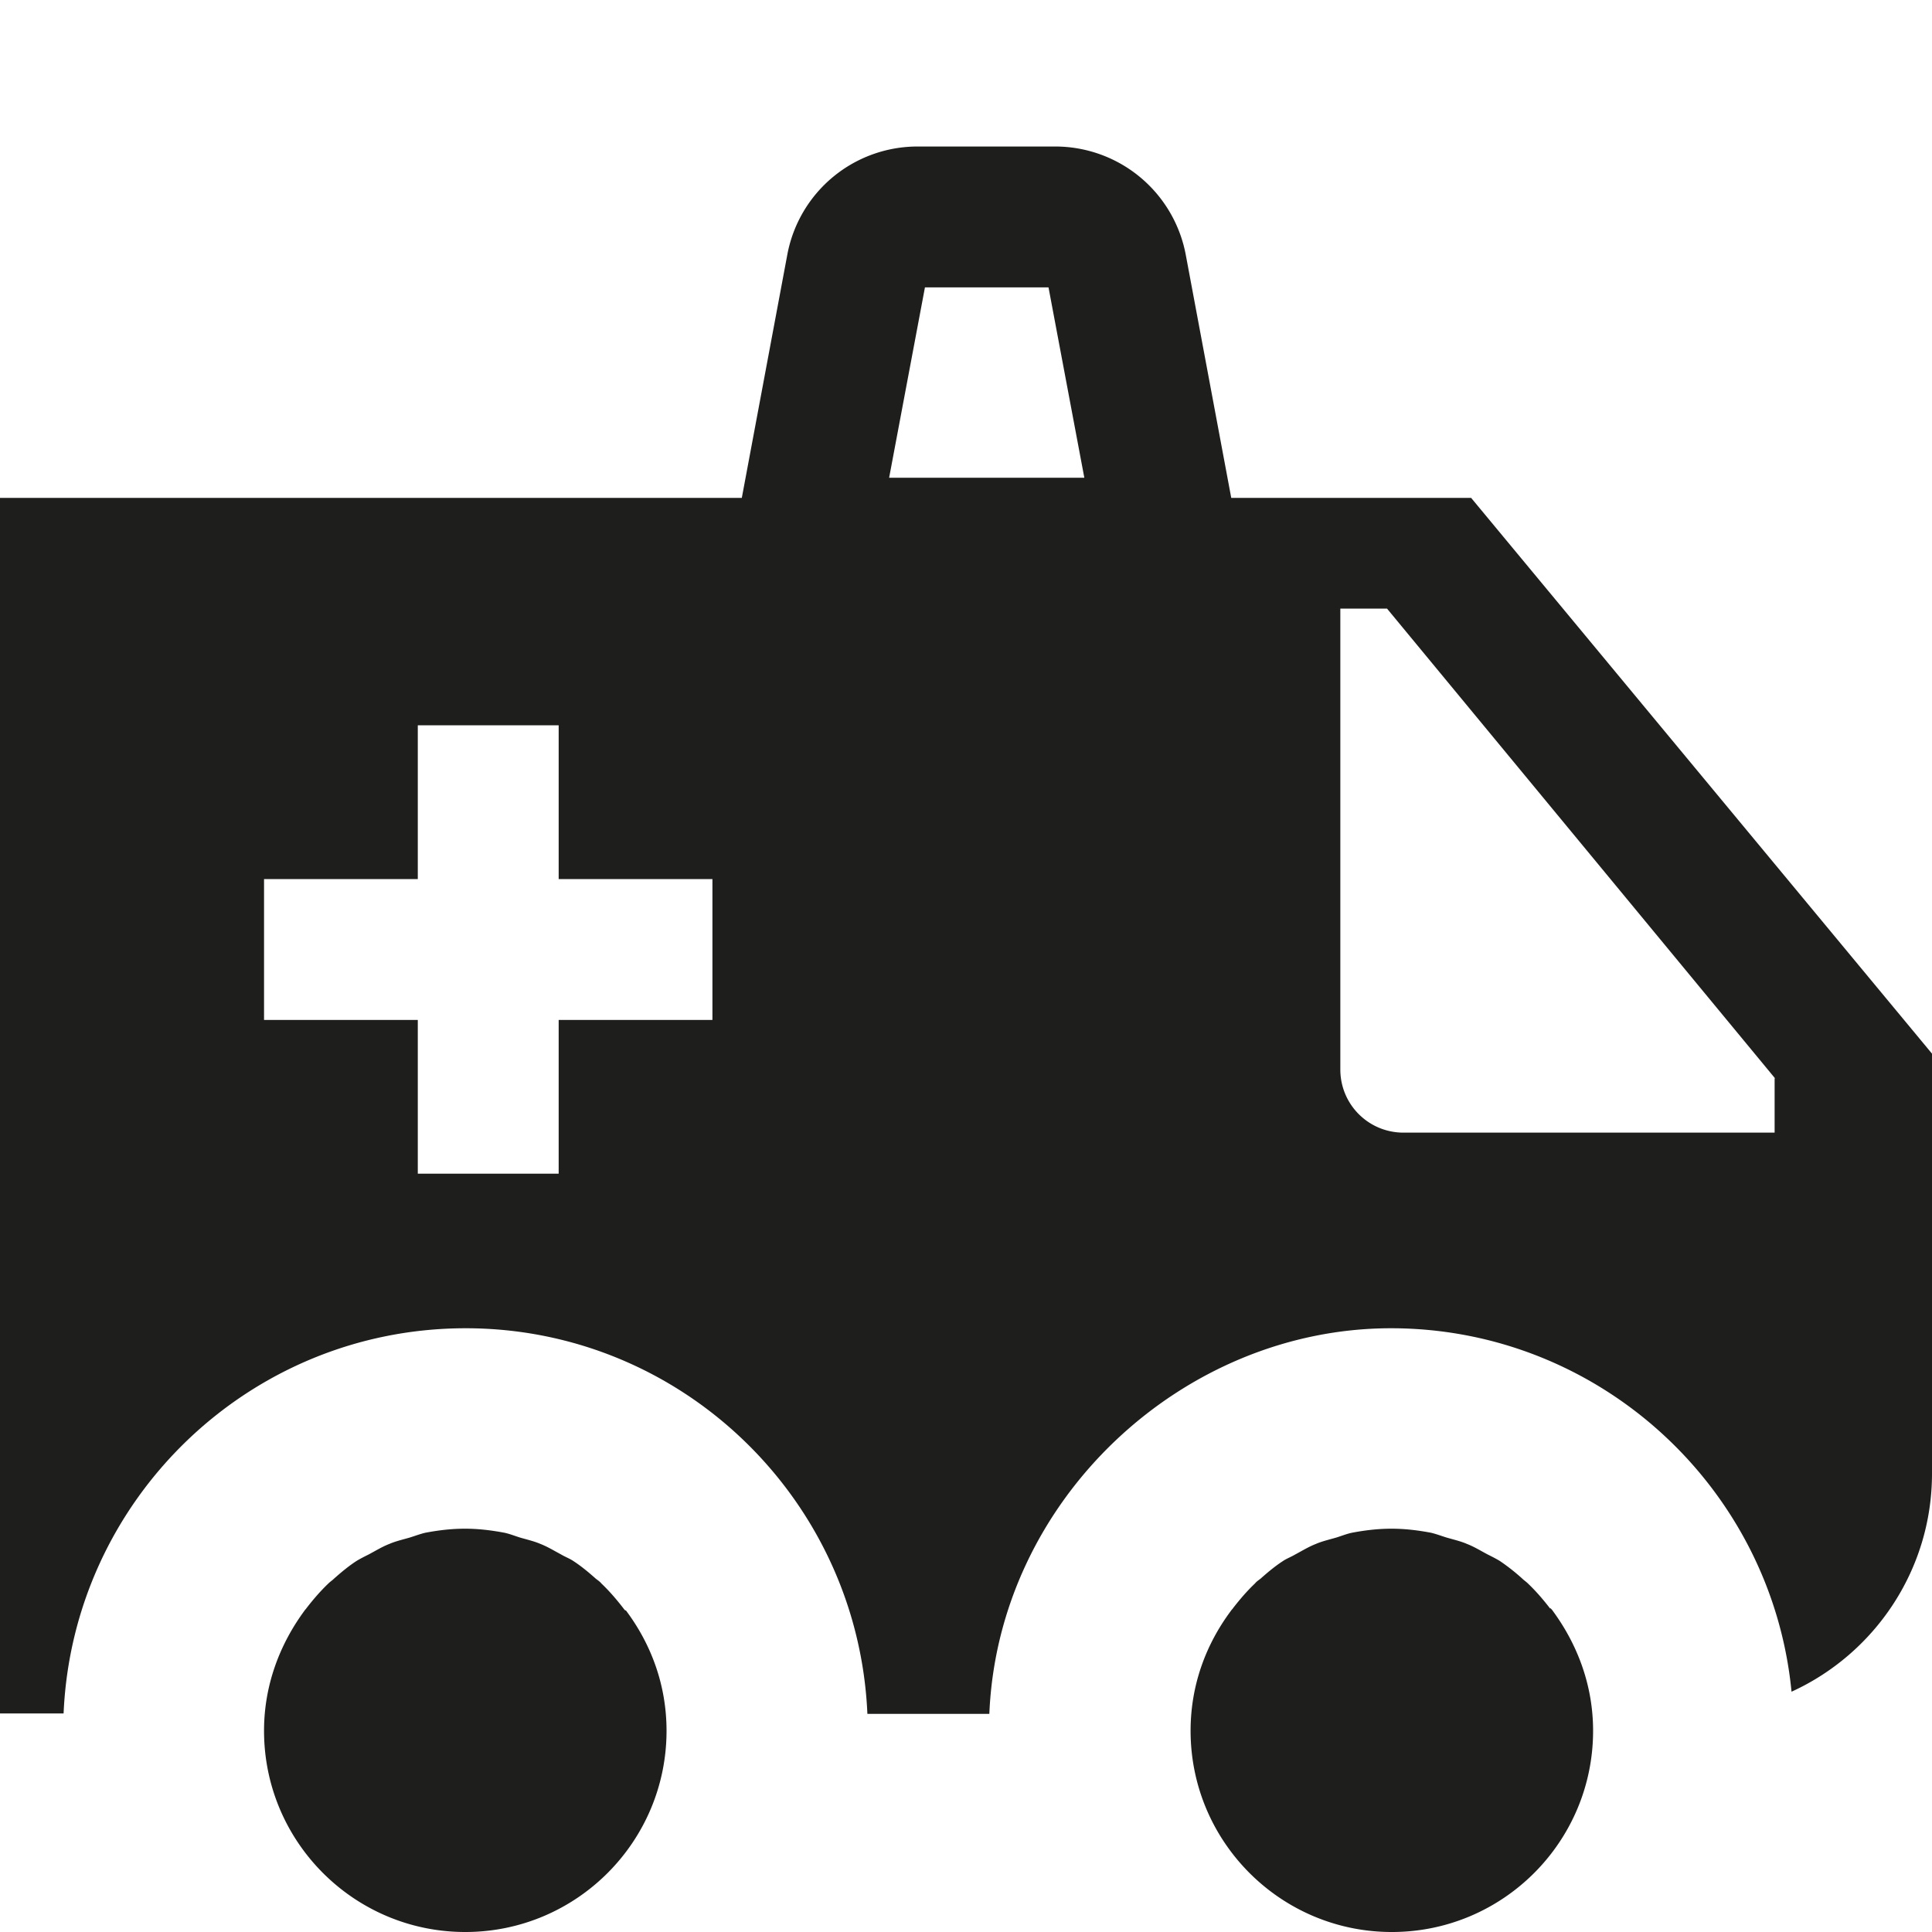 <svg viewBox="0 0 48 48" xmlns="http://www.w3.org/2000/svg">
  <path fill="#1e1e1c" d="M15.55 40.01c.63.84 1.01 1.86 1.01 2.99 0 2.76-2.24 5-5 5s-5-2.24-5-5c0-1.13.39-2.15 1.01-2.99.01-.02.03-.03.04-.05.17-.22.35-.43.55-.62.04-.04.1-.08.14-.12.18-.16.36-.31.56-.44.1-.06.2-.11.3-.16.17-.09.33-.19.51-.26.16-.07.34-.11.51-.16.13-.04.26-.09.39-.12.32-.06.64-.1.98-.1s.66.04.98.1c.14.03.26.08.39.12.17.05.35.09.51.16.18.07.34.17.51.26.1.06.21.1.3.16.2.13.38.28.56.44.05.04.1.07.14.12.2.19.38.4.55.62.01.02.03.03.04.05Zm22.96-.05c-.17-.22-.35-.43-.55-.62-.04-.04-.1-.08-.14-.12a5 5 0 0 0-.56-.44c-.1-.06-.2-.11-.3-.16-.17-.09-.33-.19-.51-.26-.16-.07-.34-.11-.51-.16-.13-.04-.26-.09-.39-.12-.32-.06-.64-.1-.98-.1s-.66.04-.98.1c-.14.03-.26.08-.39.12-.17.05-.35.09-.51.16-.18.07-.34.17-.51.26-.1.06-.21.1-.3.16-.2.13-.38.28-.56.44-.05.04-.1.07-.14.12-.2.19-.38.4-.55.62-.01.02-.03.03-.04.05-.63.84-1.01 1.86-1.01 2.99 0 2.76 2.24 5 5 5s5-2.24 5-5c0-1.13-.39-2.15-1.01-2.99-.01-.02-.03-.03-.04-.05ZM48 26.19v10.42c0 2.4-1.43 4.48-3.49 5.42-.49-5.06-4.77-9.03-9.95-9.03s-9.76 4.26-9.98 9.58h-3.03c-.23-5.32-4.61-9.58-9.98-9.58s-9.76 4.25-9.99 9.57H0v-30.2h18.43l1.13-6.04a3.29 3.29 0 0 1 3.24-2.69h3.42a3.3 3.3 0 0 1 3.24 2.69l1.13 6.04h5.96l11.46 13.82ZM22.09 11.87h4.85l-.89-4.73h-3.07zm-4.39 9.97h-3.82v-3.82h-3.5v3.82H6.56v3.5h3.82v3.82h3.5v-3.82h3.82zm26.4 4.95-9.64-11.67H33.3v11.45c0 .87.7 1.57 1.57 1.57h9.22v-1.35Z"/>
</svg>
